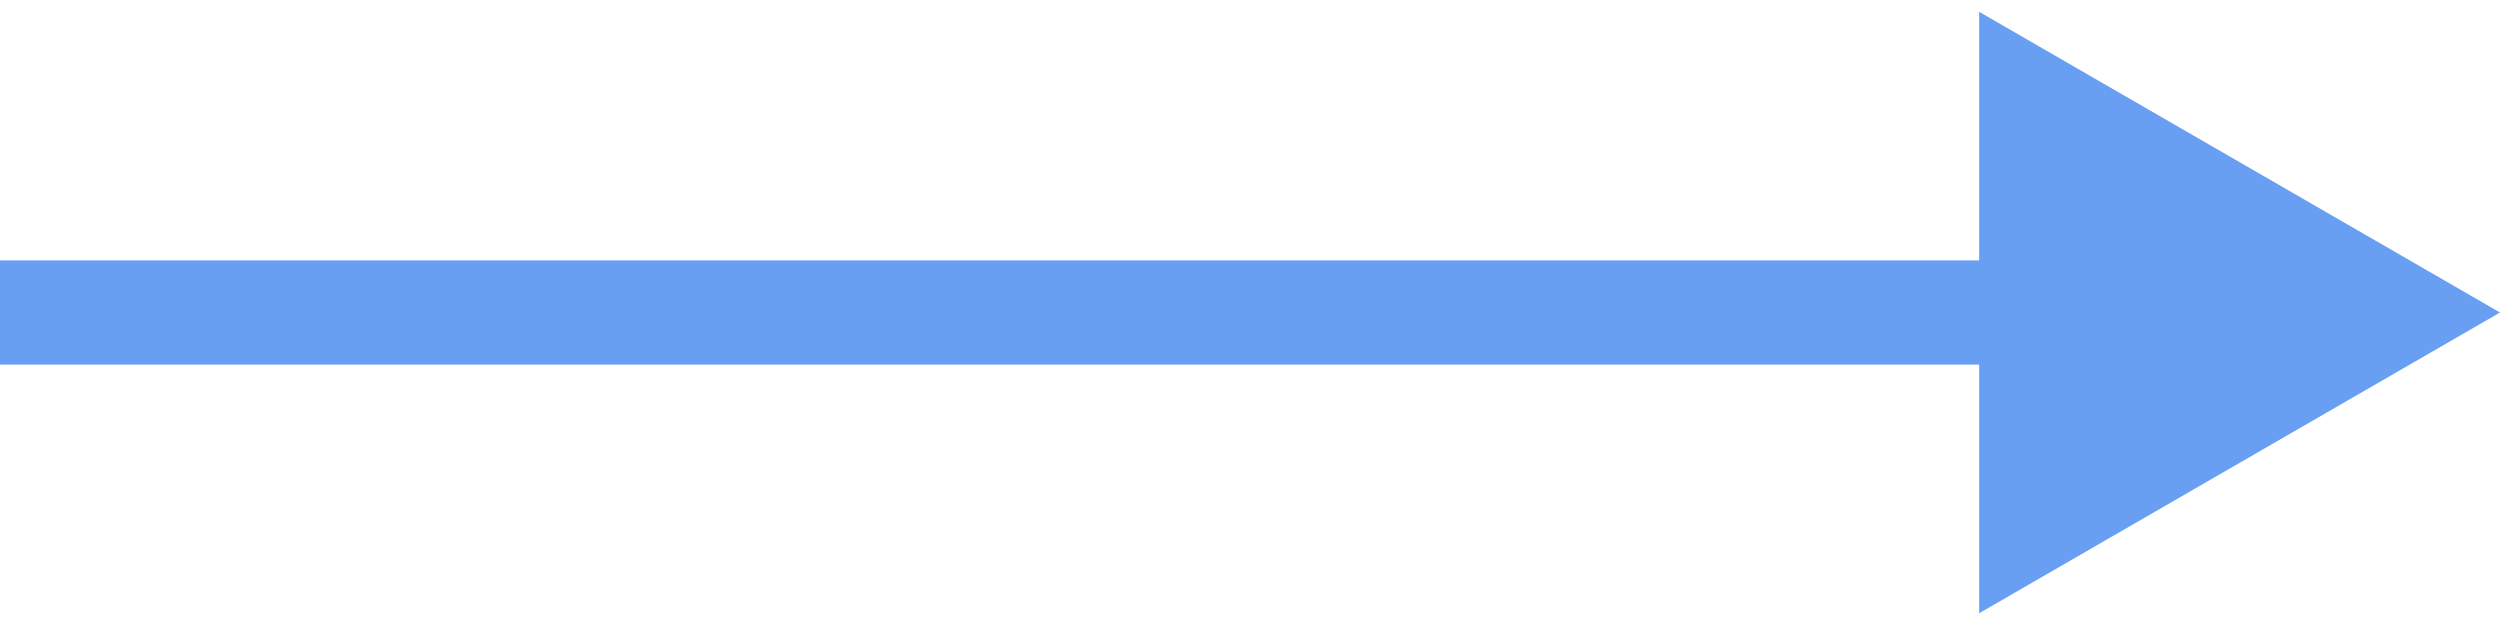 <svg width="48" height="12" viewBox="0 0 48 12" fill="none" xmlns="http://www.w3.org/2000/svg">
<path fill-rule="evenodd" clip-rule="evenodd" d="M38 0.227L48 6L38 11.774L38 7L-1.18432e-06 7L-8.34626e-07 5L38 5L38 0.227Z" fill="#689FF2"/>
</svg>
